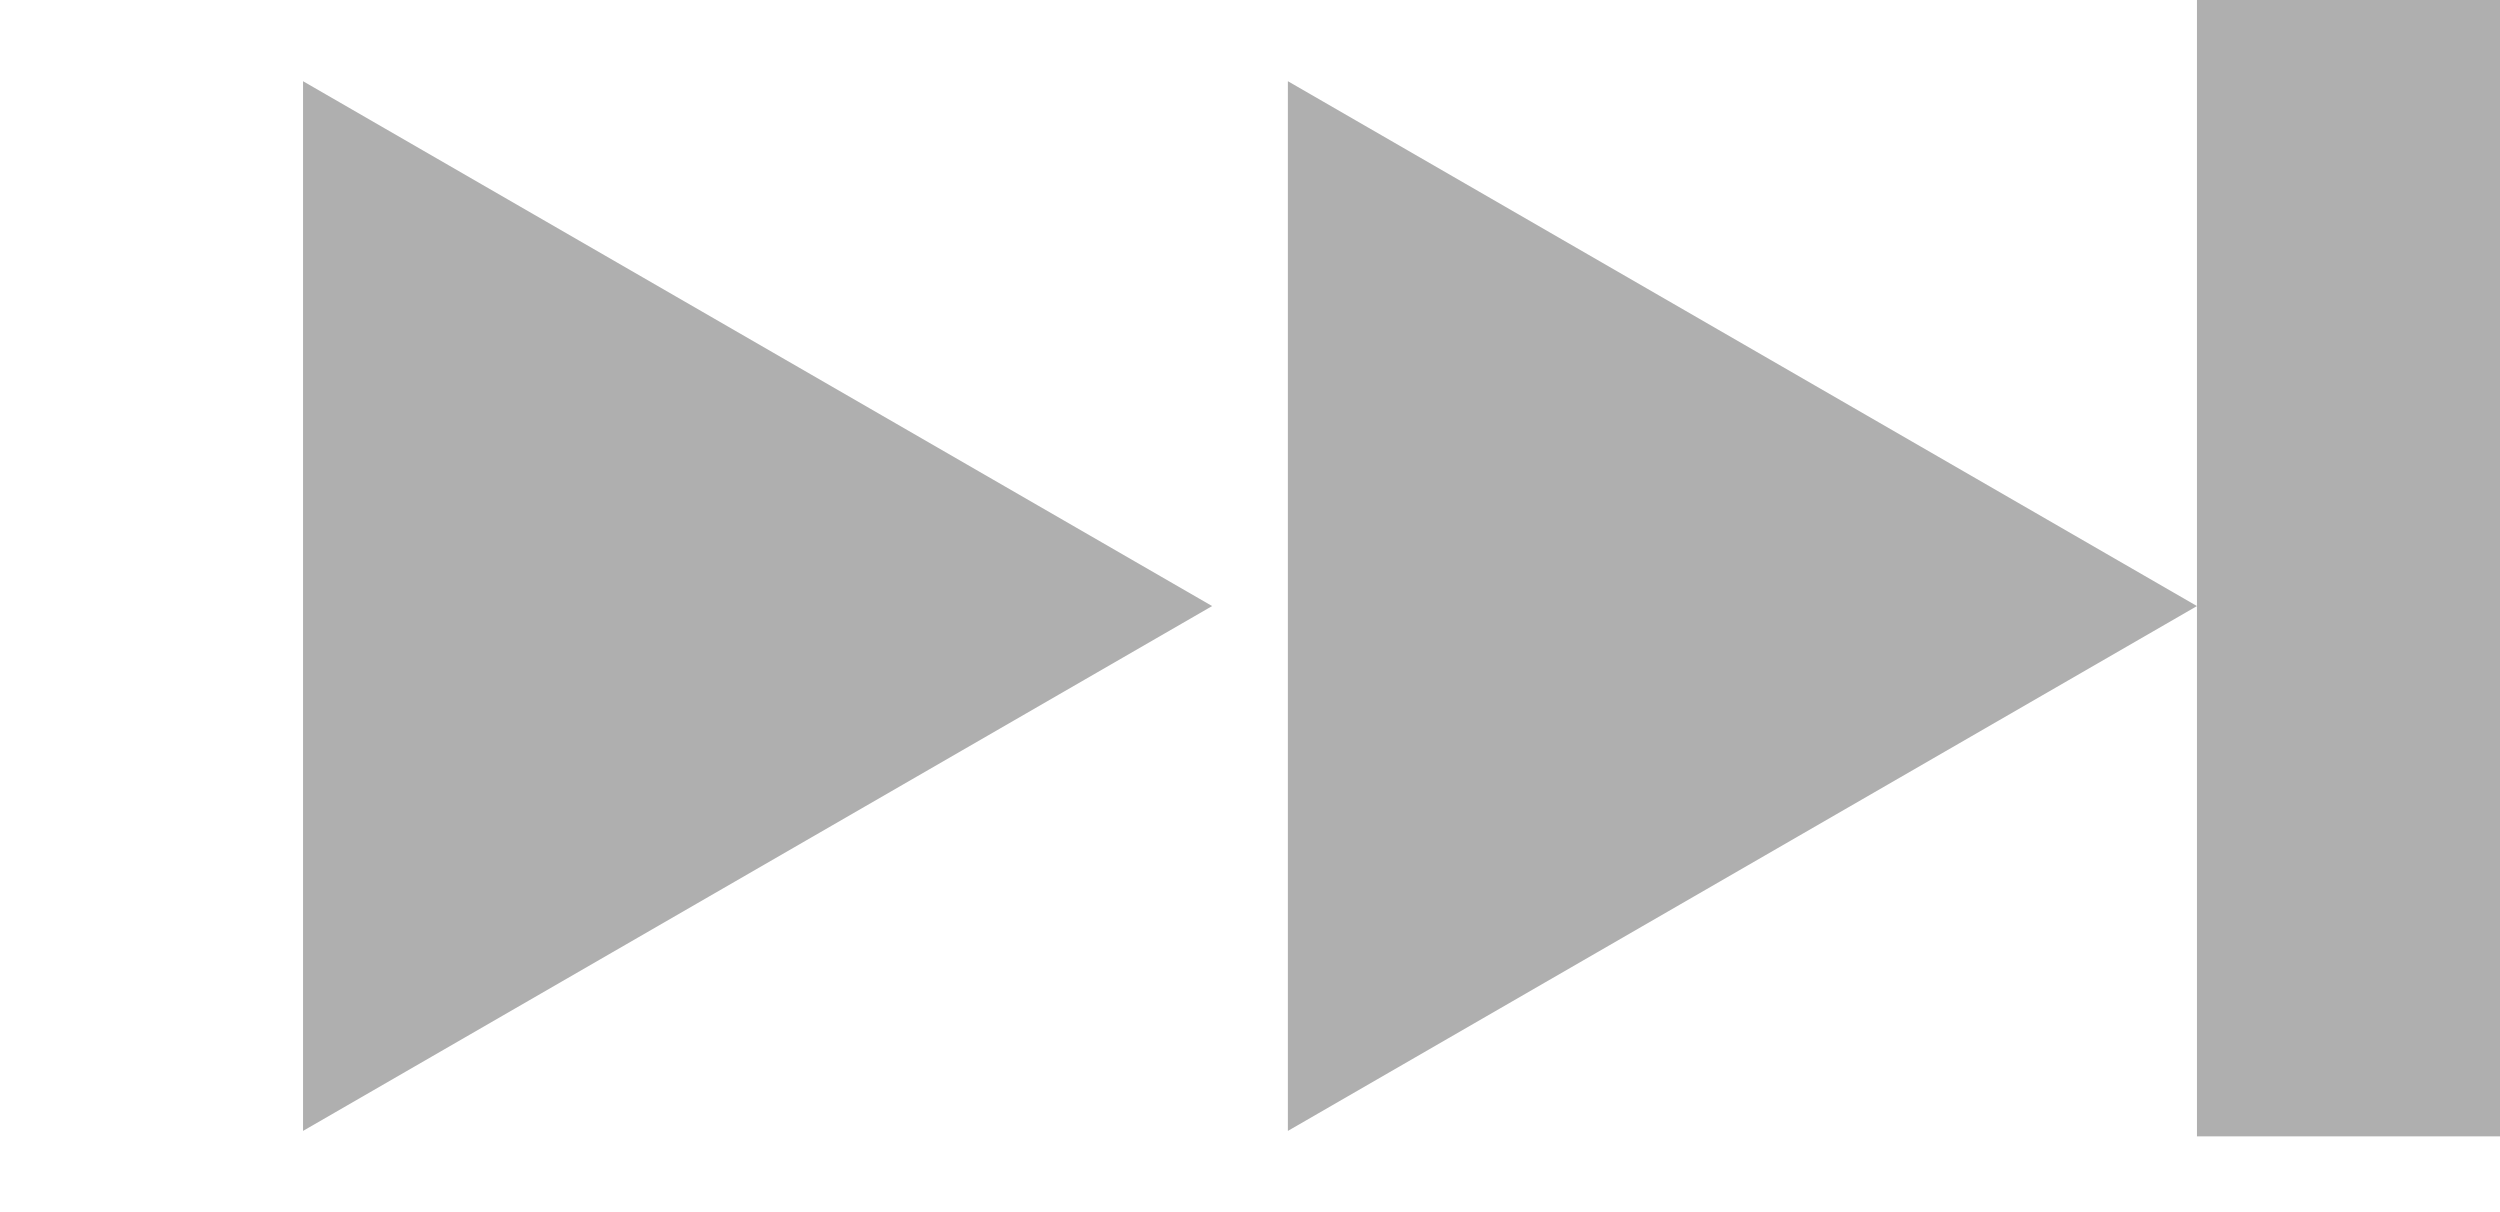 <svg width="33" height="16" viewBox="0 0 33 16" fill="none" xmlns="http://www.w3.org/2000/svg" color="#AFAFAF"><path d="M16 8L4 14.928L4 1.072L16 8Z" fill="#AFAFAF"></path><path d="M29 8L17 14.928V1.072L29 8Z" fill="#AFAFAF"></path><rect x="29" width="4" height="15" fill="#AFAFAF"></rect></svg>
